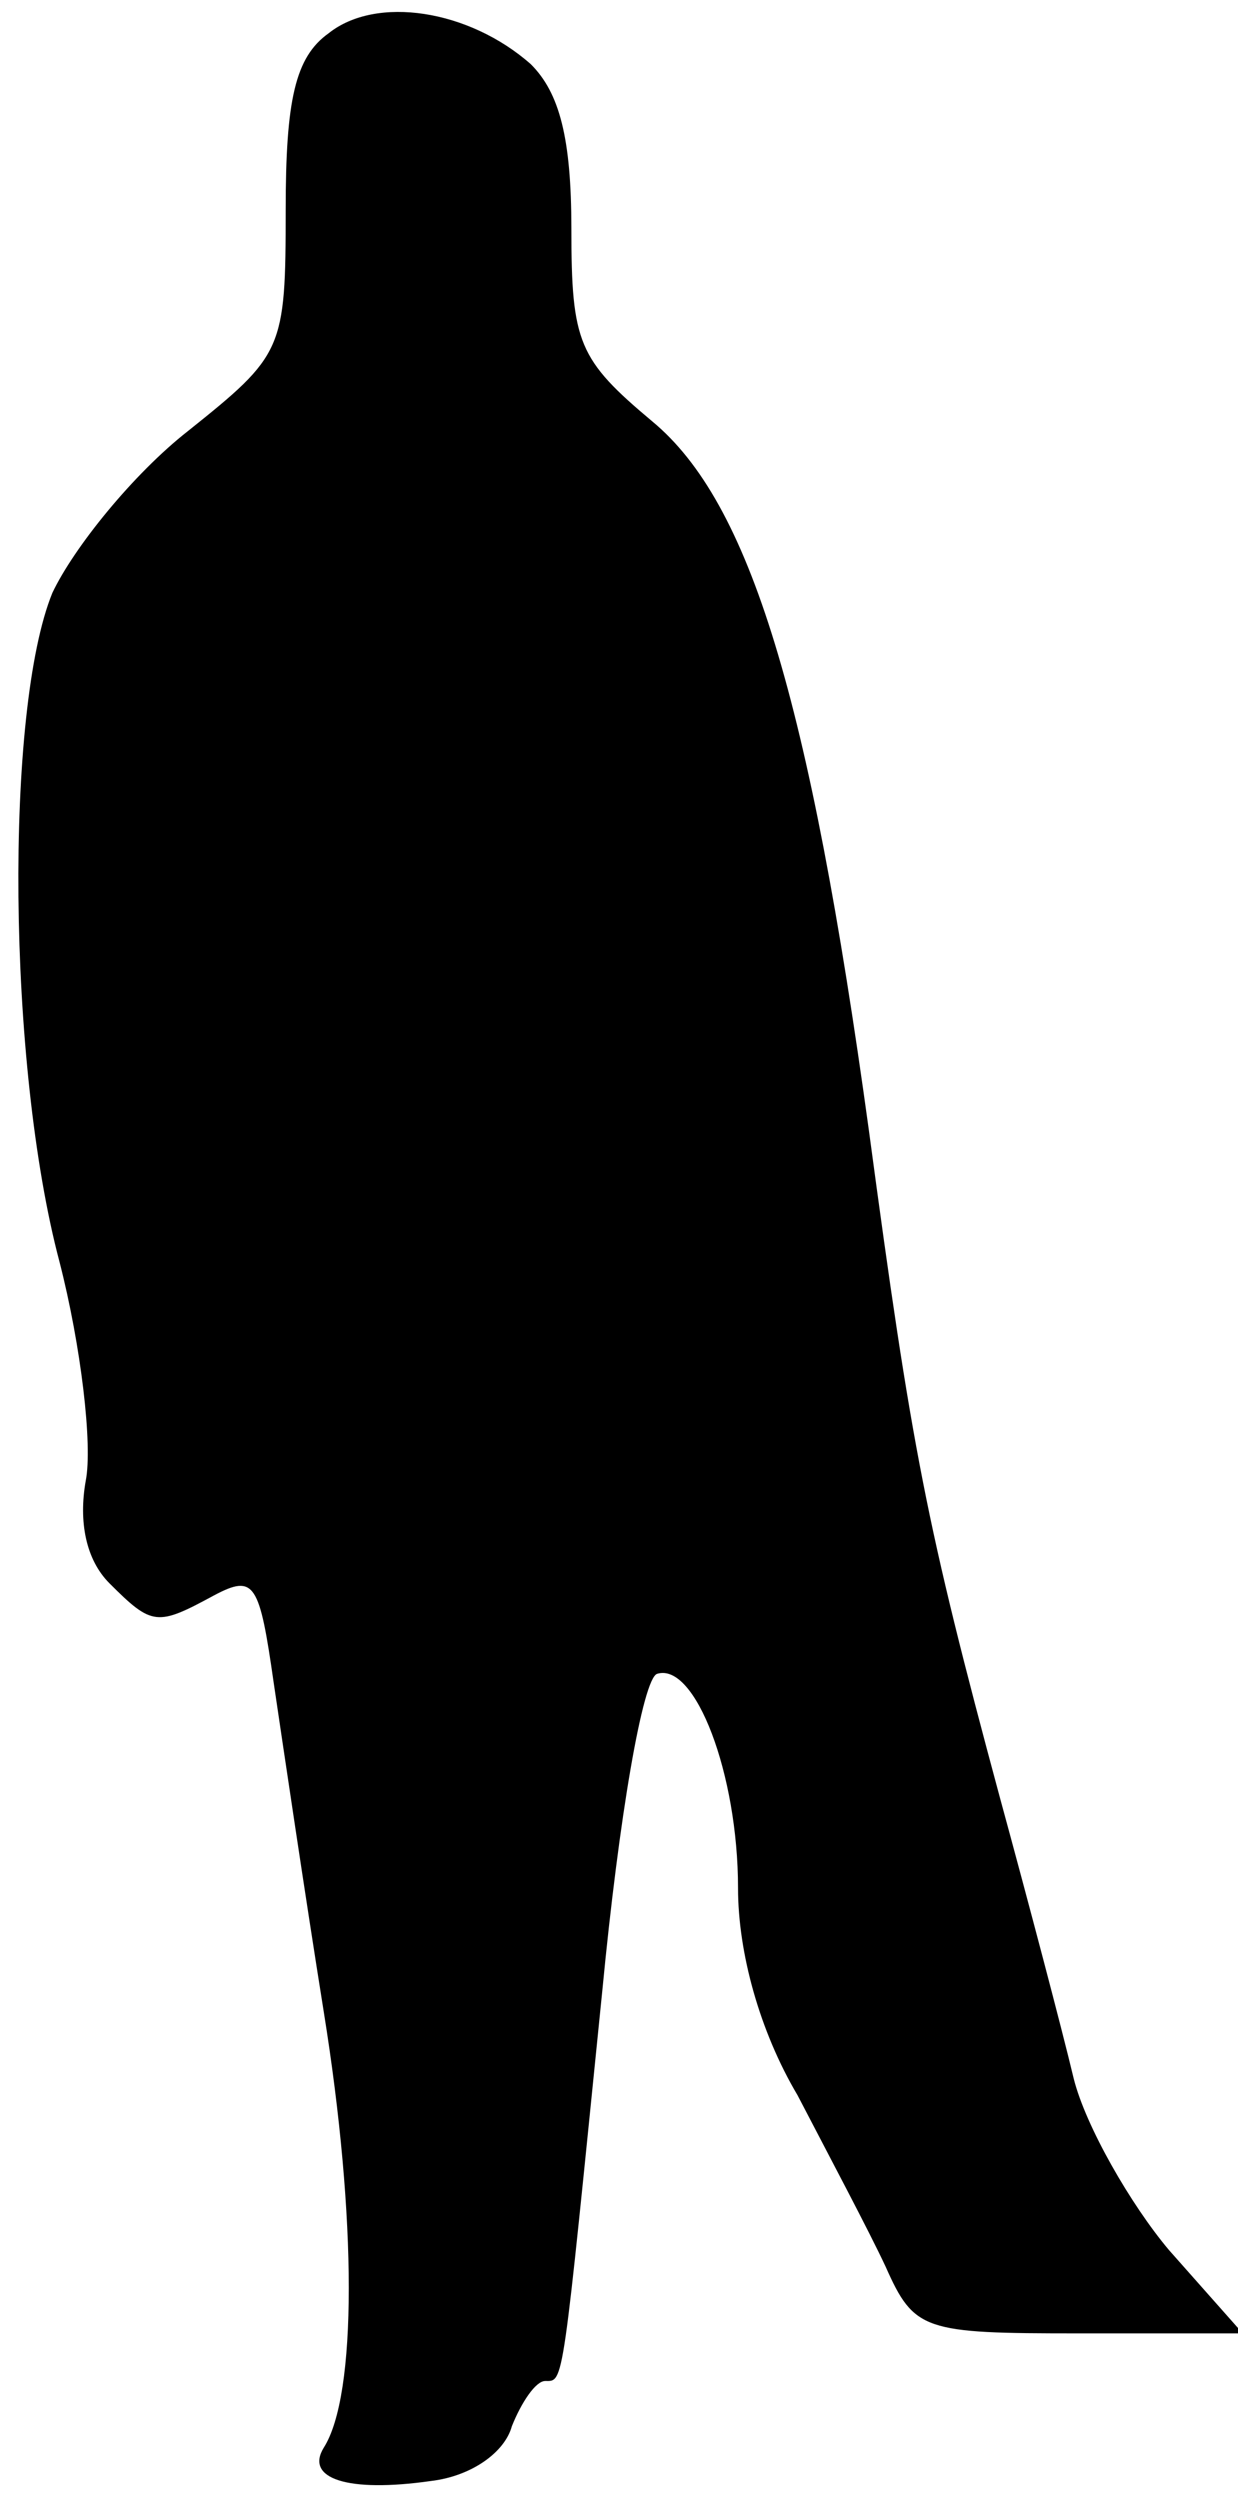 <?xml version="1.0" standalone="no"?>
<!DOCTYPE svg PUBLIC "-//W3C//DTD SVG 20010904//EN"
 "http://www.w3.org/TR/2001/REC-SVG-20010904/DTD/svg10.dtd">
<svg version="1.0" xmlns="http://www.w3.org/2000/svg"
 width="52pt" height="105pt" viewBox="0 0 52 105"
 preserveAspectRatio="xMidYMid meet">
<g transform="translate(0,105) scale(0.1,-0.1)"
fill="#000000" stroke="none">
<path fill="#000000" stroke="none" d="M138 1036 c-14 -10 -18 -28 -18 -74 0
-59 -1 -61 -41 -93 -23 -18 -48 -49 -57 -68 -20 -49 -19 -198 3 -281 9 -35 14
-77 11 -92 -3 -17 0 -33 10 -43 18 -18 20 -18 44 -5 17 9 19 5 25 -37 4 -27
13 -88 21 -138 14 -87 14 -161 0 -183 -8 -13 10 -19 45 -14 17 2 31 12 34 23
4 10 10 19 14 19 8 0 7 -4 24 164 7 73 17 131 23 133 16 5 34 -42 34 -90 0
-27 9 -60 25 -87 13 -25 30 -57 37 -72 12 -27 16 -28 81 -28 l69 0 -31 35
c-16 19 -35 52 -40 72 -5 21 -19 74 -31 118 -31 115 -37 146 -55 280 -25 182
-50 264 -91 298 -31 26 -34 33 -34 81 0 38 -5 57 -17 69 -26 23 -65 29 -85 13z"/>
</g>
</svg>
